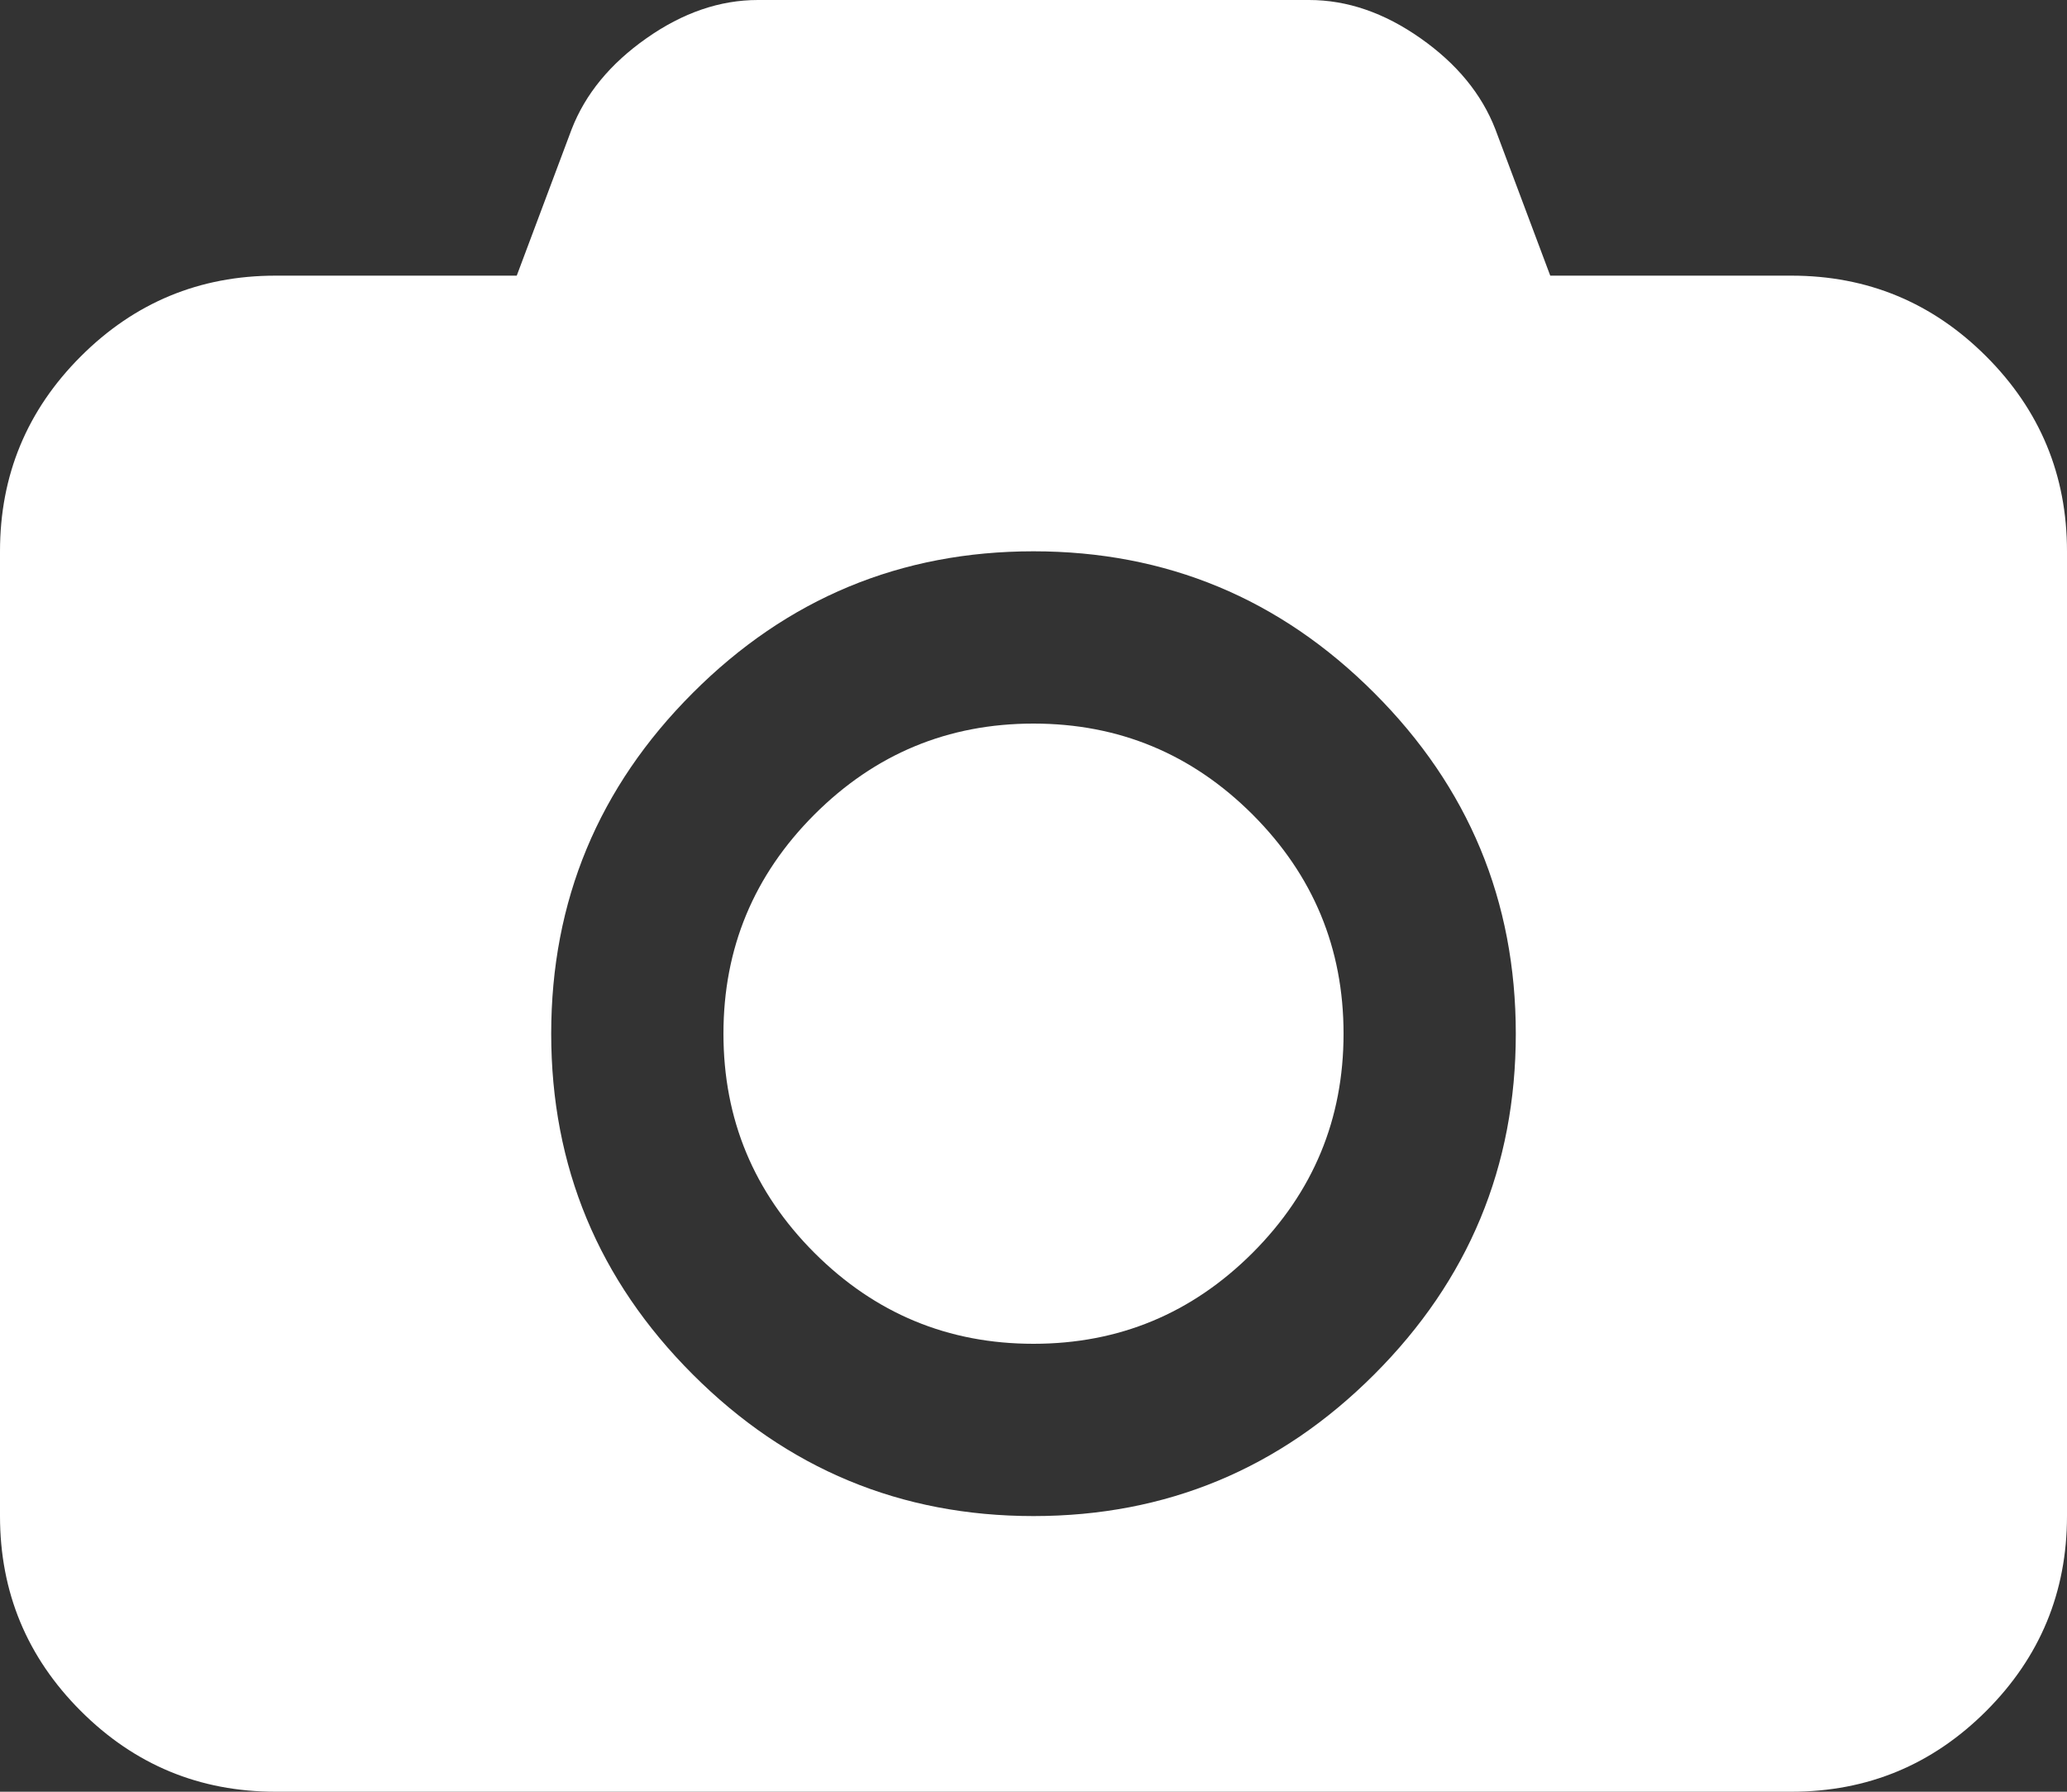 ﻿<?xml version="1.0" encoding="utf-8"?>
<svg version="1.1" xmlns:xlink="http://www.w3.org/1999/xlink" width="30px" height="26px" xmlns="http://www.w3.org/2000/svg">
  <rect width="100%" height="100%" fill="#333333" stroke="none"/>
  <g transform="matrix(1 0 0 1 -16 -495 )">
    <path d="M 11.82 11.82  C 12.701 10.94  13.76 10.5  15 10.5  C 16.24 10.5  17.299 10.94  18.18 11.82  C 19.06 12.701  19.5 13.76  19.5 15  C 19.5 16.24  19.06 17.299  18.18 18.18  C 17.299 19.06  16.24 19.5  15 19.5  C 13.76 19.5  12.701 19.06  11.82 18.18  C 10.94 17.299  10.5 16.24  10.5 15  C 10.5 13.76  10.94 12.701  11.82 11.82  Z M 22.5 4  L 26 4  C 27.104 4  28.047 4.391  28.828 5.172  C 29.609 5.953  30 6.896  30 8  L 30 22  C 30 23.104  29.609 24.047  28.828 24.828  C 28.047 25.609  27.104 26  26 26  L 4 26  C 2.896 26  1.953 25.609  1.172 24.828  C 0.391 24.047  0 23.104  0 22  L 0 8  C 0 6.896  0.391 5.953  1.172 5.172  C 1.953 4.391  2.896 4  4 4  L 7.5 4  L 8.297 1.875  C 8.495 1.365  8.857 0.924  9.383 0.555  C 9.909 0.185  10.448 0  11 0  L 19 0  C 19.552 0  20.091 0.185  20.617 0.555  C 21.143 0.924  21.505 1.365  21.703 1.875  L 22.5 4  Z M 10.055 19.945  C 11.424 21.315  13.073 22  15 22  C 16.927 22  18.576 21.315  19.945 19.945  C 21.315 18.576  22 16.927  22 15  C 22 13.073  21.315 11.424  19.945 10.055  C 18.576 8.685  16.927 8  15 8  C 13.073 8  11.424 8.685  10.055 10.055  C 8.685 11.424  8 13.073  8 15  C 8 16.927  8.685 18.576  10.055 19.945  Z " fill-rule="nonzero" fill="#ffffff" stroke="none" transform="matrix(1 0 0 1 16 495 )" />
  </g>
</svg>